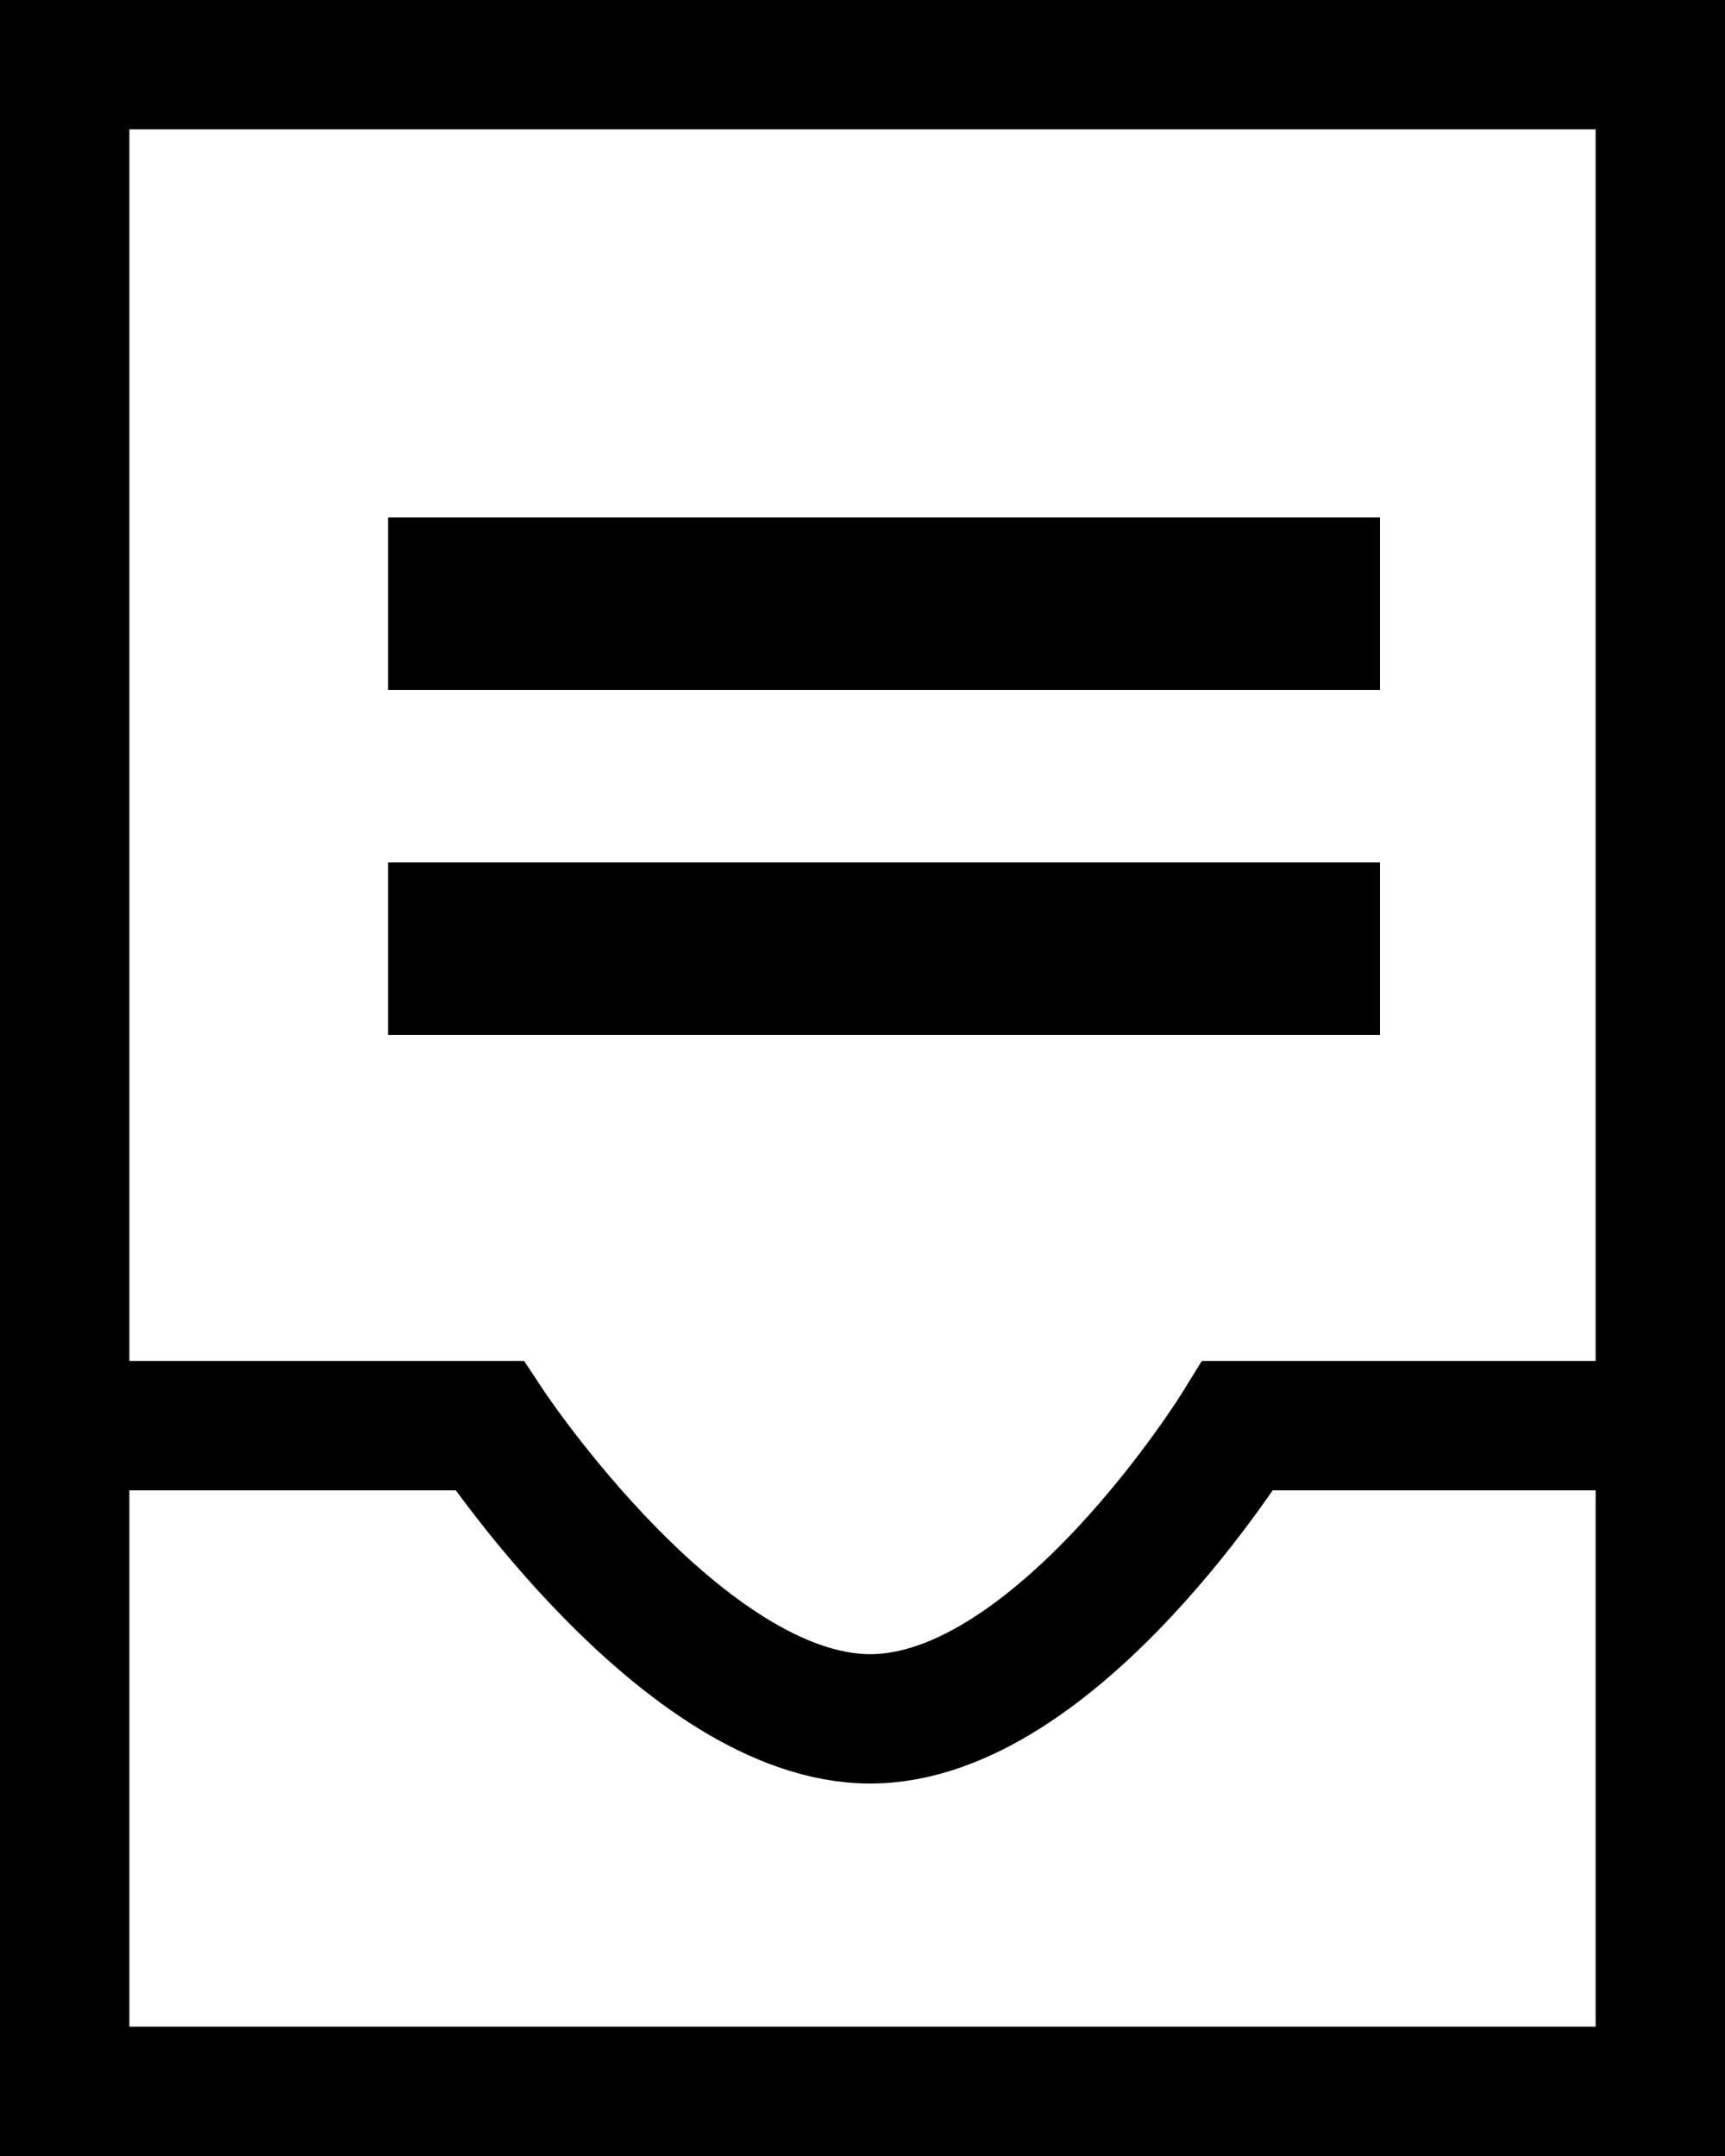 <svg xmlns="http://www.w3.org/2000/svg" width="40" height="50" viewBox="0 0 40 50">
  <g id="Group_2" data-name="Group 2" transform="translate(-205 -424)">
    <g id="Group_1" data-name="Group 1" transform="translate(16 3)">
      <g id="Rectangle_5" data-name="Rectangle 5" transform="translate(189 421)" fill="none" stroke="currentColor" stroke-width="3">
        <rect width="40" height="50" stroke="none"/>
        <rect x="1.5" y="1.5" width="37" height="47" fill="none"/>
      </g>
      <rect id="Rectangle_6" data-name="Rectangle 6" width="23" height="4" transform="translate(198 433)" fill="currentColor"/>
      <rect id="Rectangle_7" data-name="Rectangle 7" width="23" height="4" transform="translate(198 441)" fill="currentColor"/>
      <path id="Path_1" data-name="Path 1" d="M190.842,454.062h9.847s4.492,6.8,8.832,6.8,8.527-6.8,8.527-6.8h9.212" transform="translate(-0.342)" fill="none" stroke="currentColor" stroke-width="3"/>
    </g>
  </g>
</svg>
